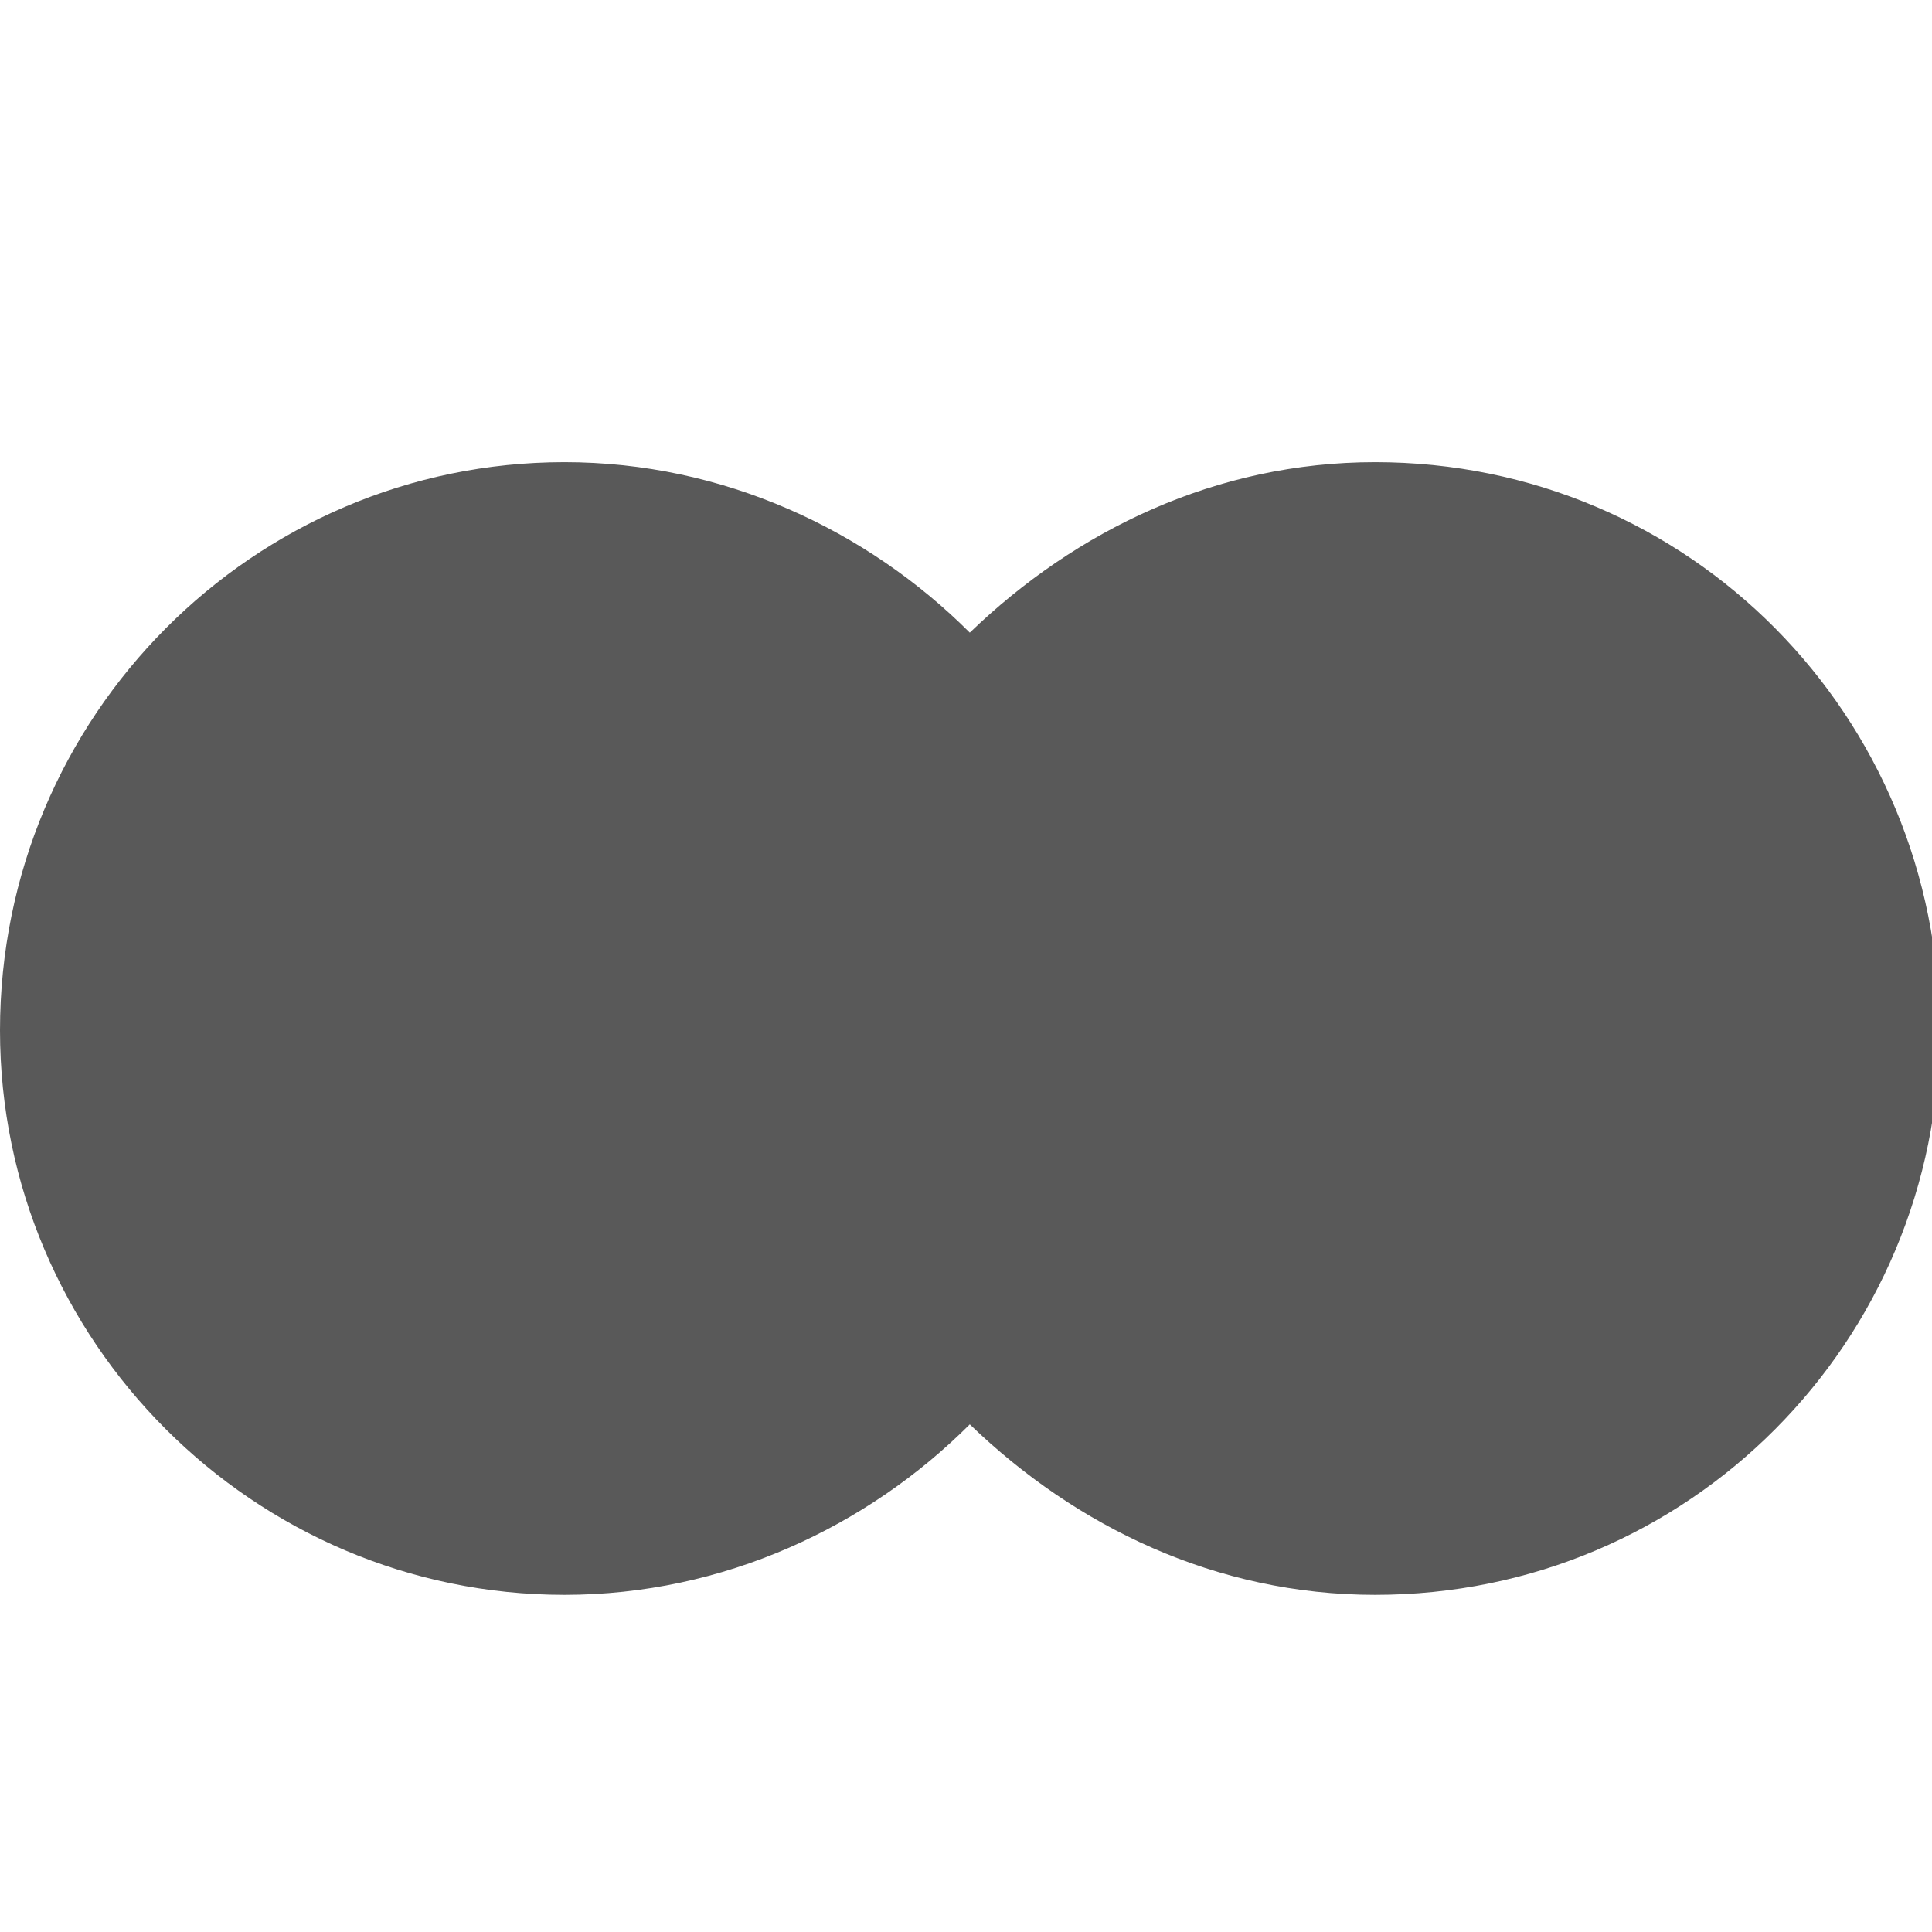 <svg xmlns="http://www.w3.org/2000/svg" version="1.1" xmlns:xlink="http://www.w3.org/1999/xlink" viewBox="0 0 510 510" preserveAspectRatio="xMidYMid">
                    <defs><style>.cls-1{fill:#595959;}</style></defs>
                    <title>union</title>
                    <g id="Layer_2" data-name="Layer 2"><g id="union">
                    <path class="cls-1" d="M363 122c83 0 149 67 149 150 0 82-66 149-149 149-42 0-79-18-107-45-27 27-65 45-107 45C67 421 0 354 0 272c0-83 67-150 149-150 42 0 80 18 107 45 28-27 65-45 107-45z"></path>
                    </g></g>
                    </svg>